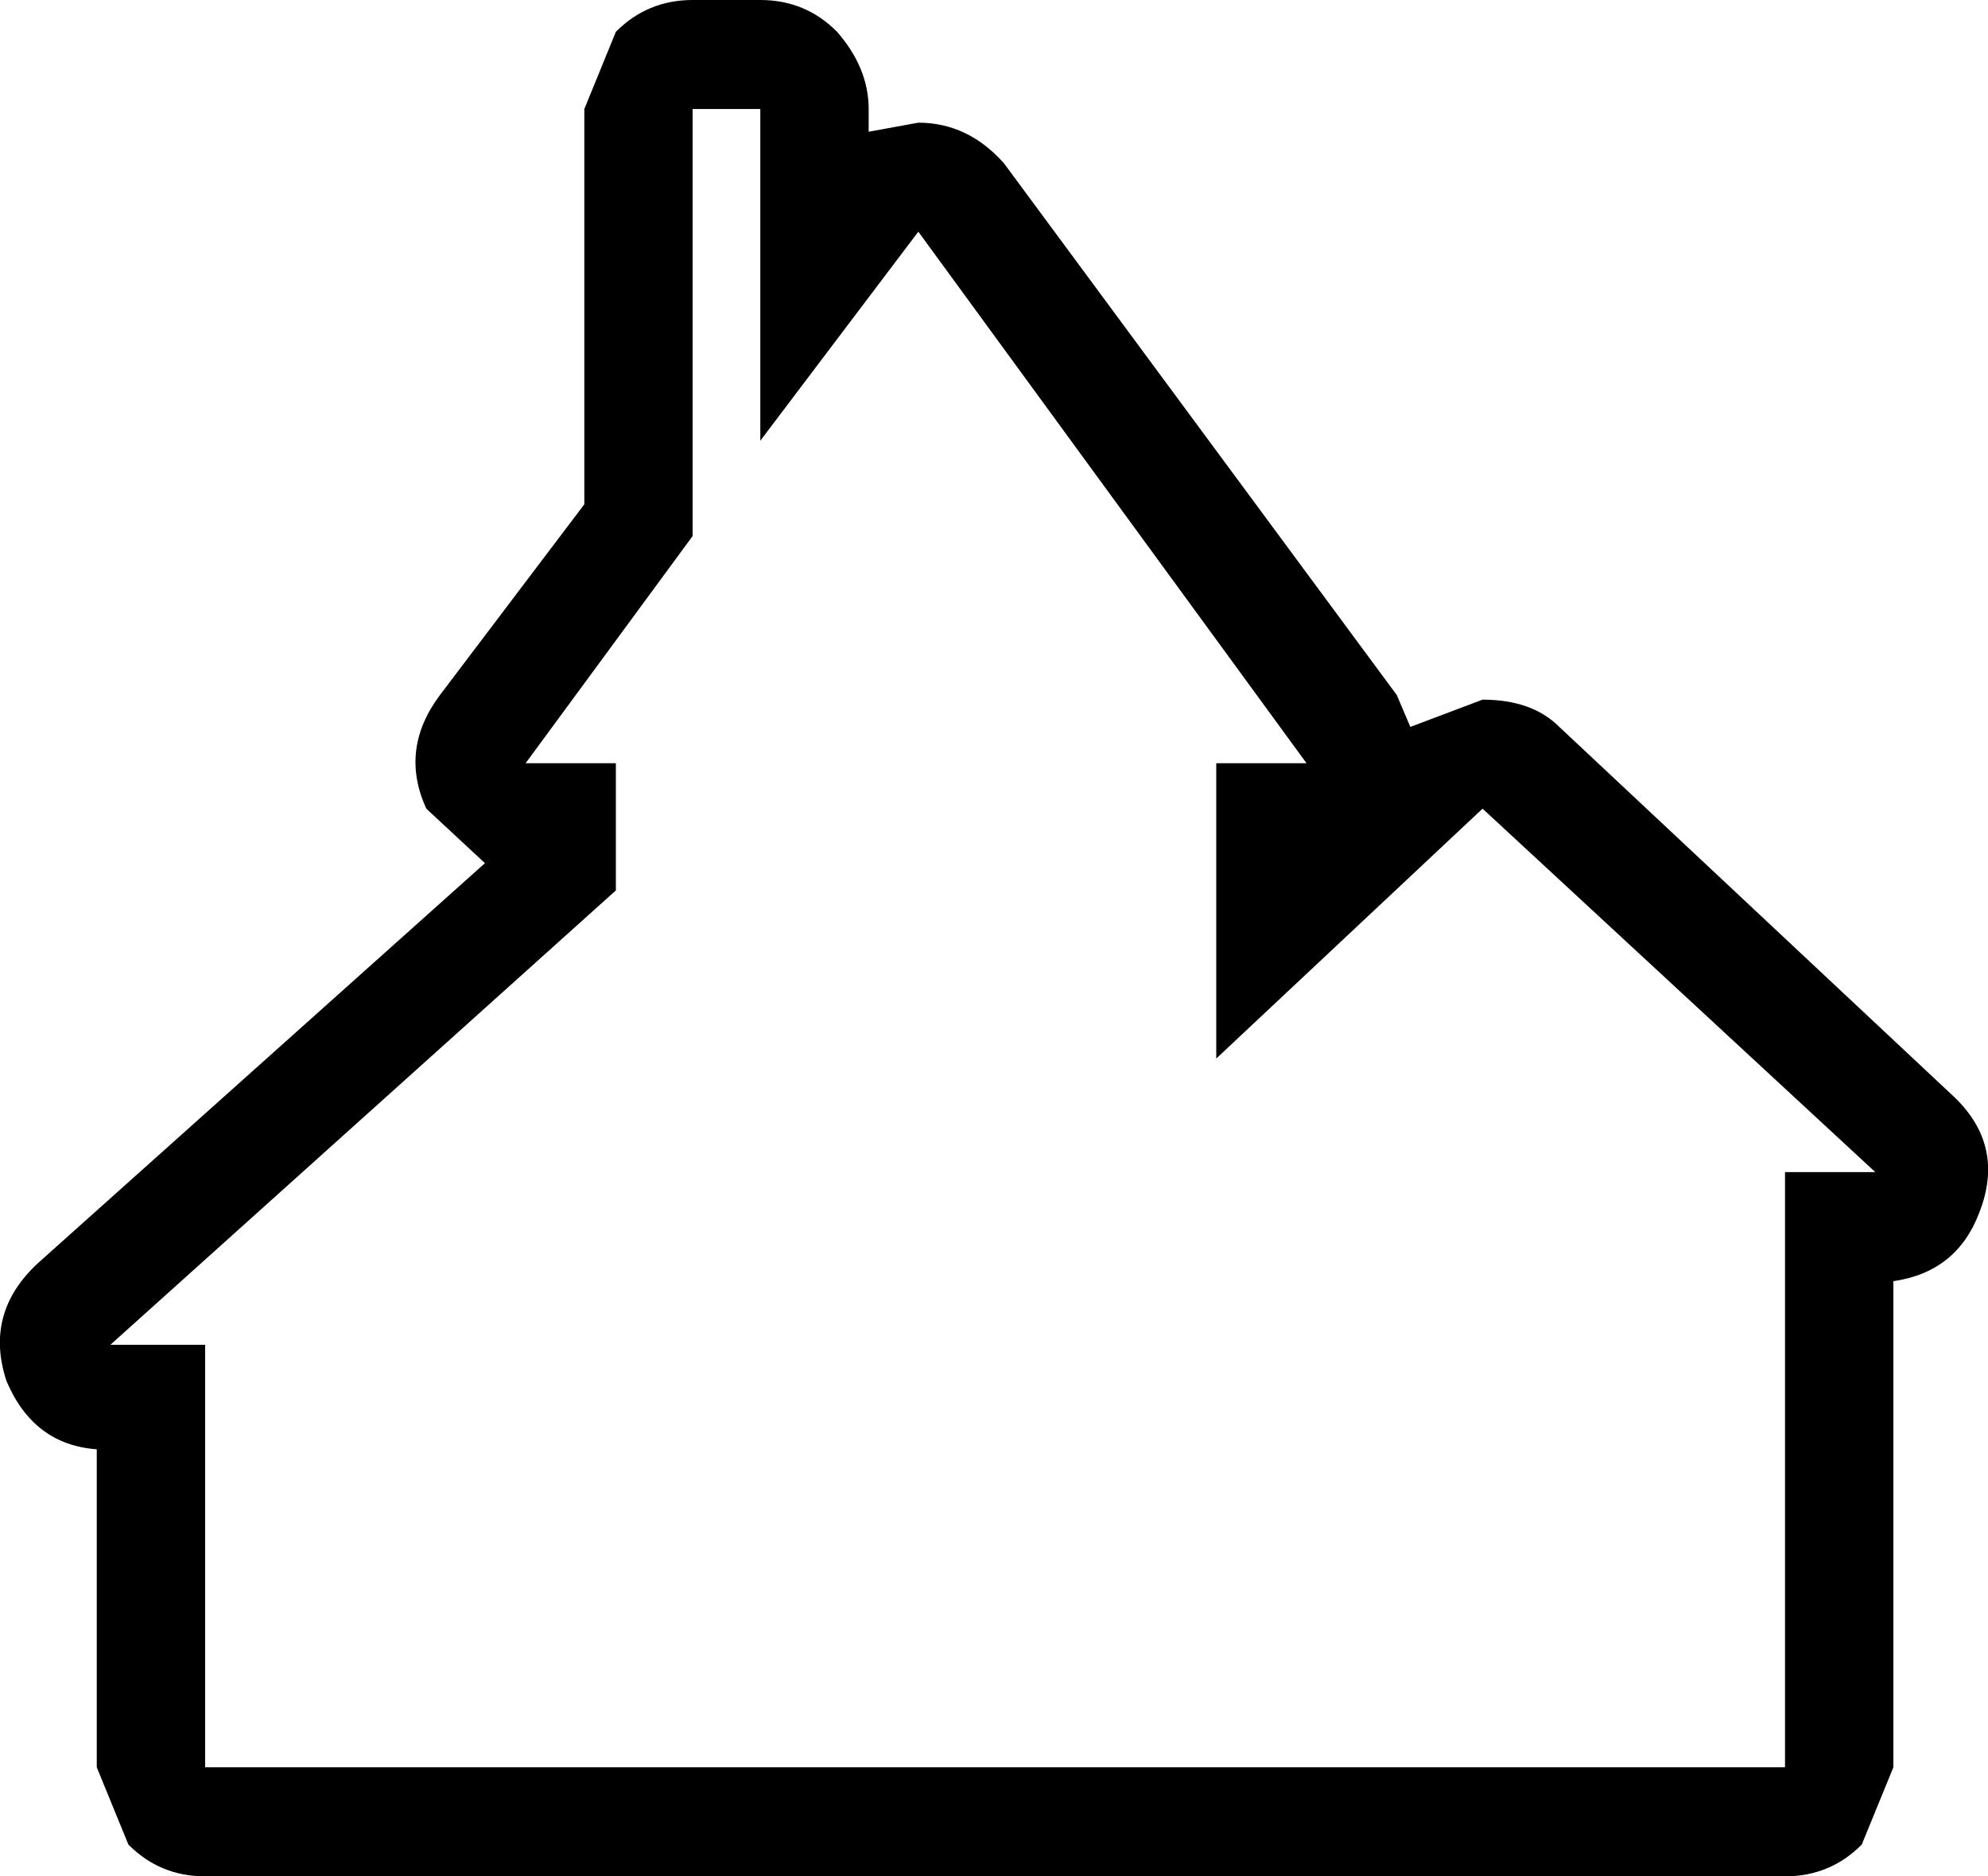 <?xml version="1.0" encoding="UTF-8"?>
<svg xmlns="http://www.w3.org/2000/svg" xmlns:xlink="http://www.w3.org/1999/xlink" width="25.023mm" height="23.616mm" viewBox="-192.669 32.328 25.023 23.616">
    <path transform="matrix(-1,0,0,1,0,0)" style="stroke:none;fill:#000000;fill-rule:evenodd" d="M174.008,41.134C173.591,41.134,173.269,41.249,173.042,41.477L168.099,46.109C167.644,46.528,167.531,47.023,167.758,47.596C167.947,48.091,168.307,48.377,168.837,48.453L168.837,54.571L169.235,55.544C169.5,55.811,169.822,55.944,170.201,55.944L190.087,55.944C190.466,55.944,190.788,55.811,191.053,55.544L191.451,54.571L191.451,50.569C191.981,50.531,192.36,50.245,192.587,49.711C192.776,49.139,192.644,48.644,192.189,48.224L186.565,43.192L187.303,42.506C187.53,42.01,187.474,41.534,187.132,41.077L185.314,38.675L185.314,33.7L184.917,32.728C184.651,32.461,184.329,32.328,183.951,32.328L183.099,32.328C182.72,32.328,182.398,32.461,182.133,32.728C181.867,33.033,181.735,33.358,181.735,33.7L181.735,33.986L181.11,33.872C180.694,33.872,180.333,34.043,180.03,34.386L175.087,41.077L174.917,41.477L174.008,41.134zM177.36,41.934L176.224,41.934L181.11,35.244L183.099,37.875L183.099,33.7L183.951,33.7L183.951,39.075L186.053,41.934L184.917,41.934L184.917,43.535L191.28,49.254L190.087,49.254L190.087,54.571L170.201,54.571L170.201,47.08L169.065,47.08L174.008,42.506L177.36,45.651L177.36,41.934z"/>
</svg>
